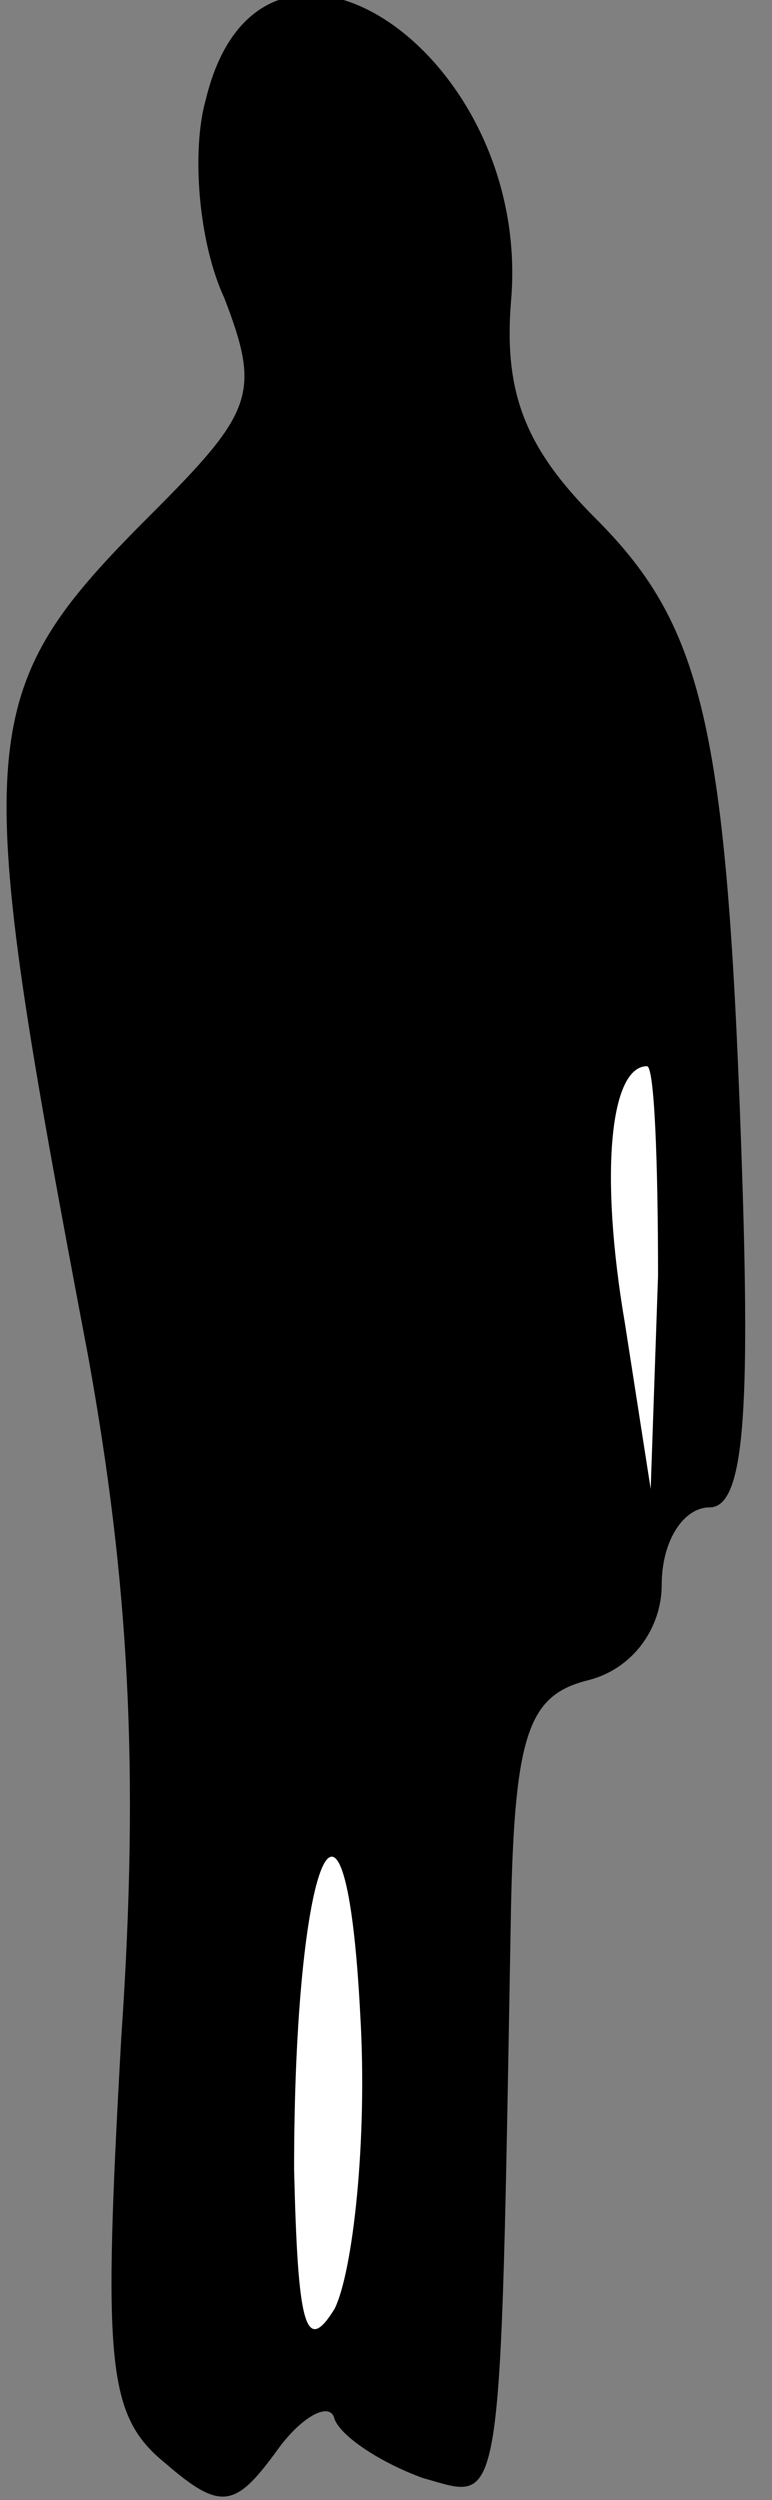 <?xml version="1.0" standalone="no"?>
<!DOCTYPE svg PUBLIC "-//W3C//DTD SVG 20010904//EN"
 "http://www.w3.org/TR/2001/REC-SVG-20010904/DTD/svg10.dtd">
<svg version="1.0" xmlns="http://www.w3.org/2000/svg"
 width="21pt" height="68pt" viewBox="0 0 21 68"
 preserveAspectRatio="xMidYMid meet">
<rect x="0" y="0" width="21" height="68" fill="#808080" stroke="none"/>
<g transform="translate(0,68) scale(0.1,-0.1)"
fill="#000000" stroke="none">
<path fill="#000000" stroke="none" d="M56 653 c-4 -14 -2 -39 5 -54 10 -26 8
-31 -20 -59 -49 -49 -49 -60 -17 -229 11 -61 14 -112 9 -185 -5 -89 -4 -103
12 -116 15 -13 19 -12 30 3 7 10 15 14 16 9 2 -5 13 -12 24 -16 22 -6 21 -14
24 155 1 48 5 58 21 62 12 3 20 14 20 26 0 12 6 21 13 21 9 0 11 23 9 87 -4
124 -10 152 -40 182 -19 19 -25 34 -23 59 6 68 -68 117 -83 55z"/>
<path fill="#ffffff" stroke="none" d="M179 333 l-2 -58 -7 45 c-7 41 -4 70 6
70 2 0 3 -26 3 -57z"/>
<path fill="#ffffff" stroke="none" d="M91 52 c-8 -13 -10 -4 -11 38 0 85 14
119 18 42 2 -34 -2 -70 -7 -80z"/>
</g>
</svg>
